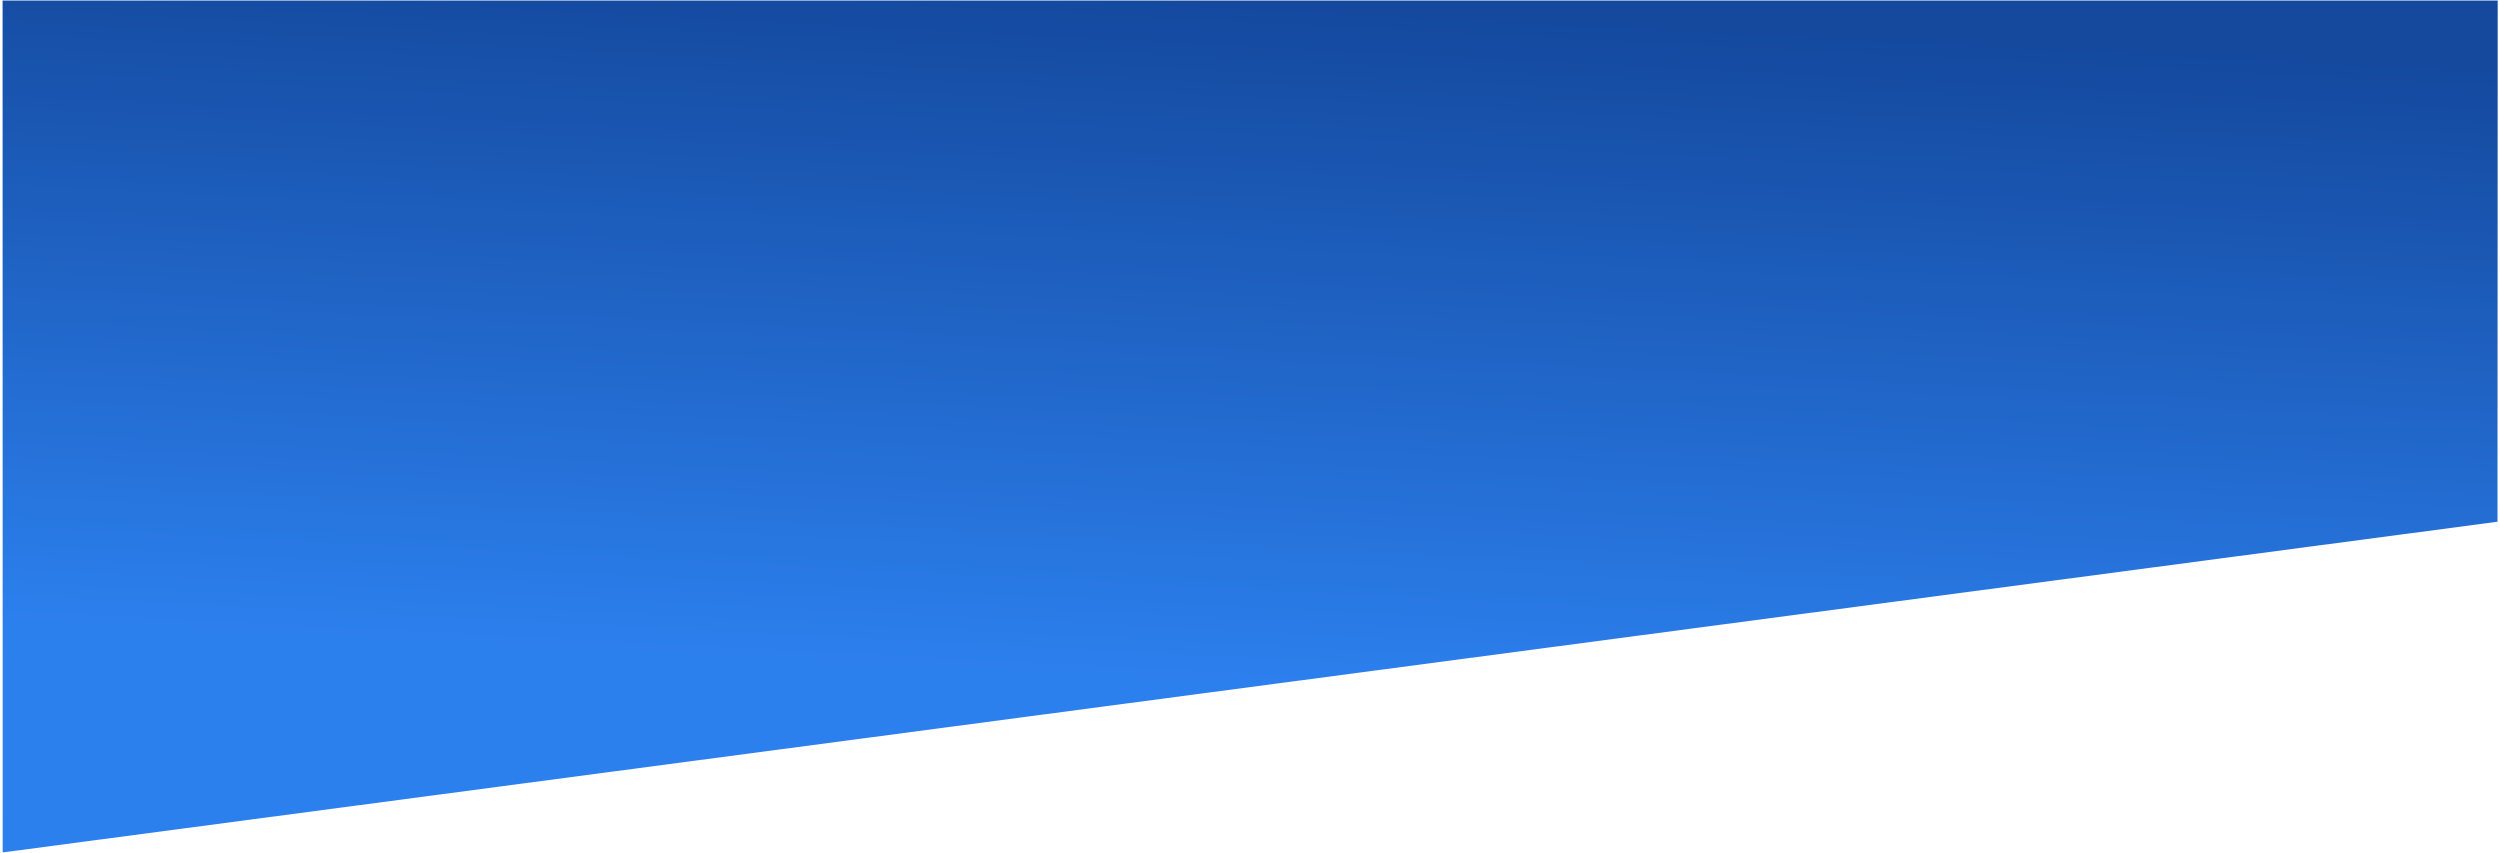 <svg width="938" height="320" viewBox="0 0 938 320" fill="none" xmlns="http://www.w3.org/2000/svg">
<path d="M0.972 0.199L937.138 0.199L937.059 195.755L1.008 319.831L0.972 0.199Z" fill="url(#paint0_linear_300_41)"/>
<defs>
<linearGradient id="paint0_linear_300_41" x1="417.048" y1="-1.205" x2="404.065" y2="254.713" gradientUnits="userSpaceOnUse">
<stop stop-color="#14499E"/>
<stop offset="1" stop-color="#2C80EE"/>
</linearGradient>
</defs>
</svg>
